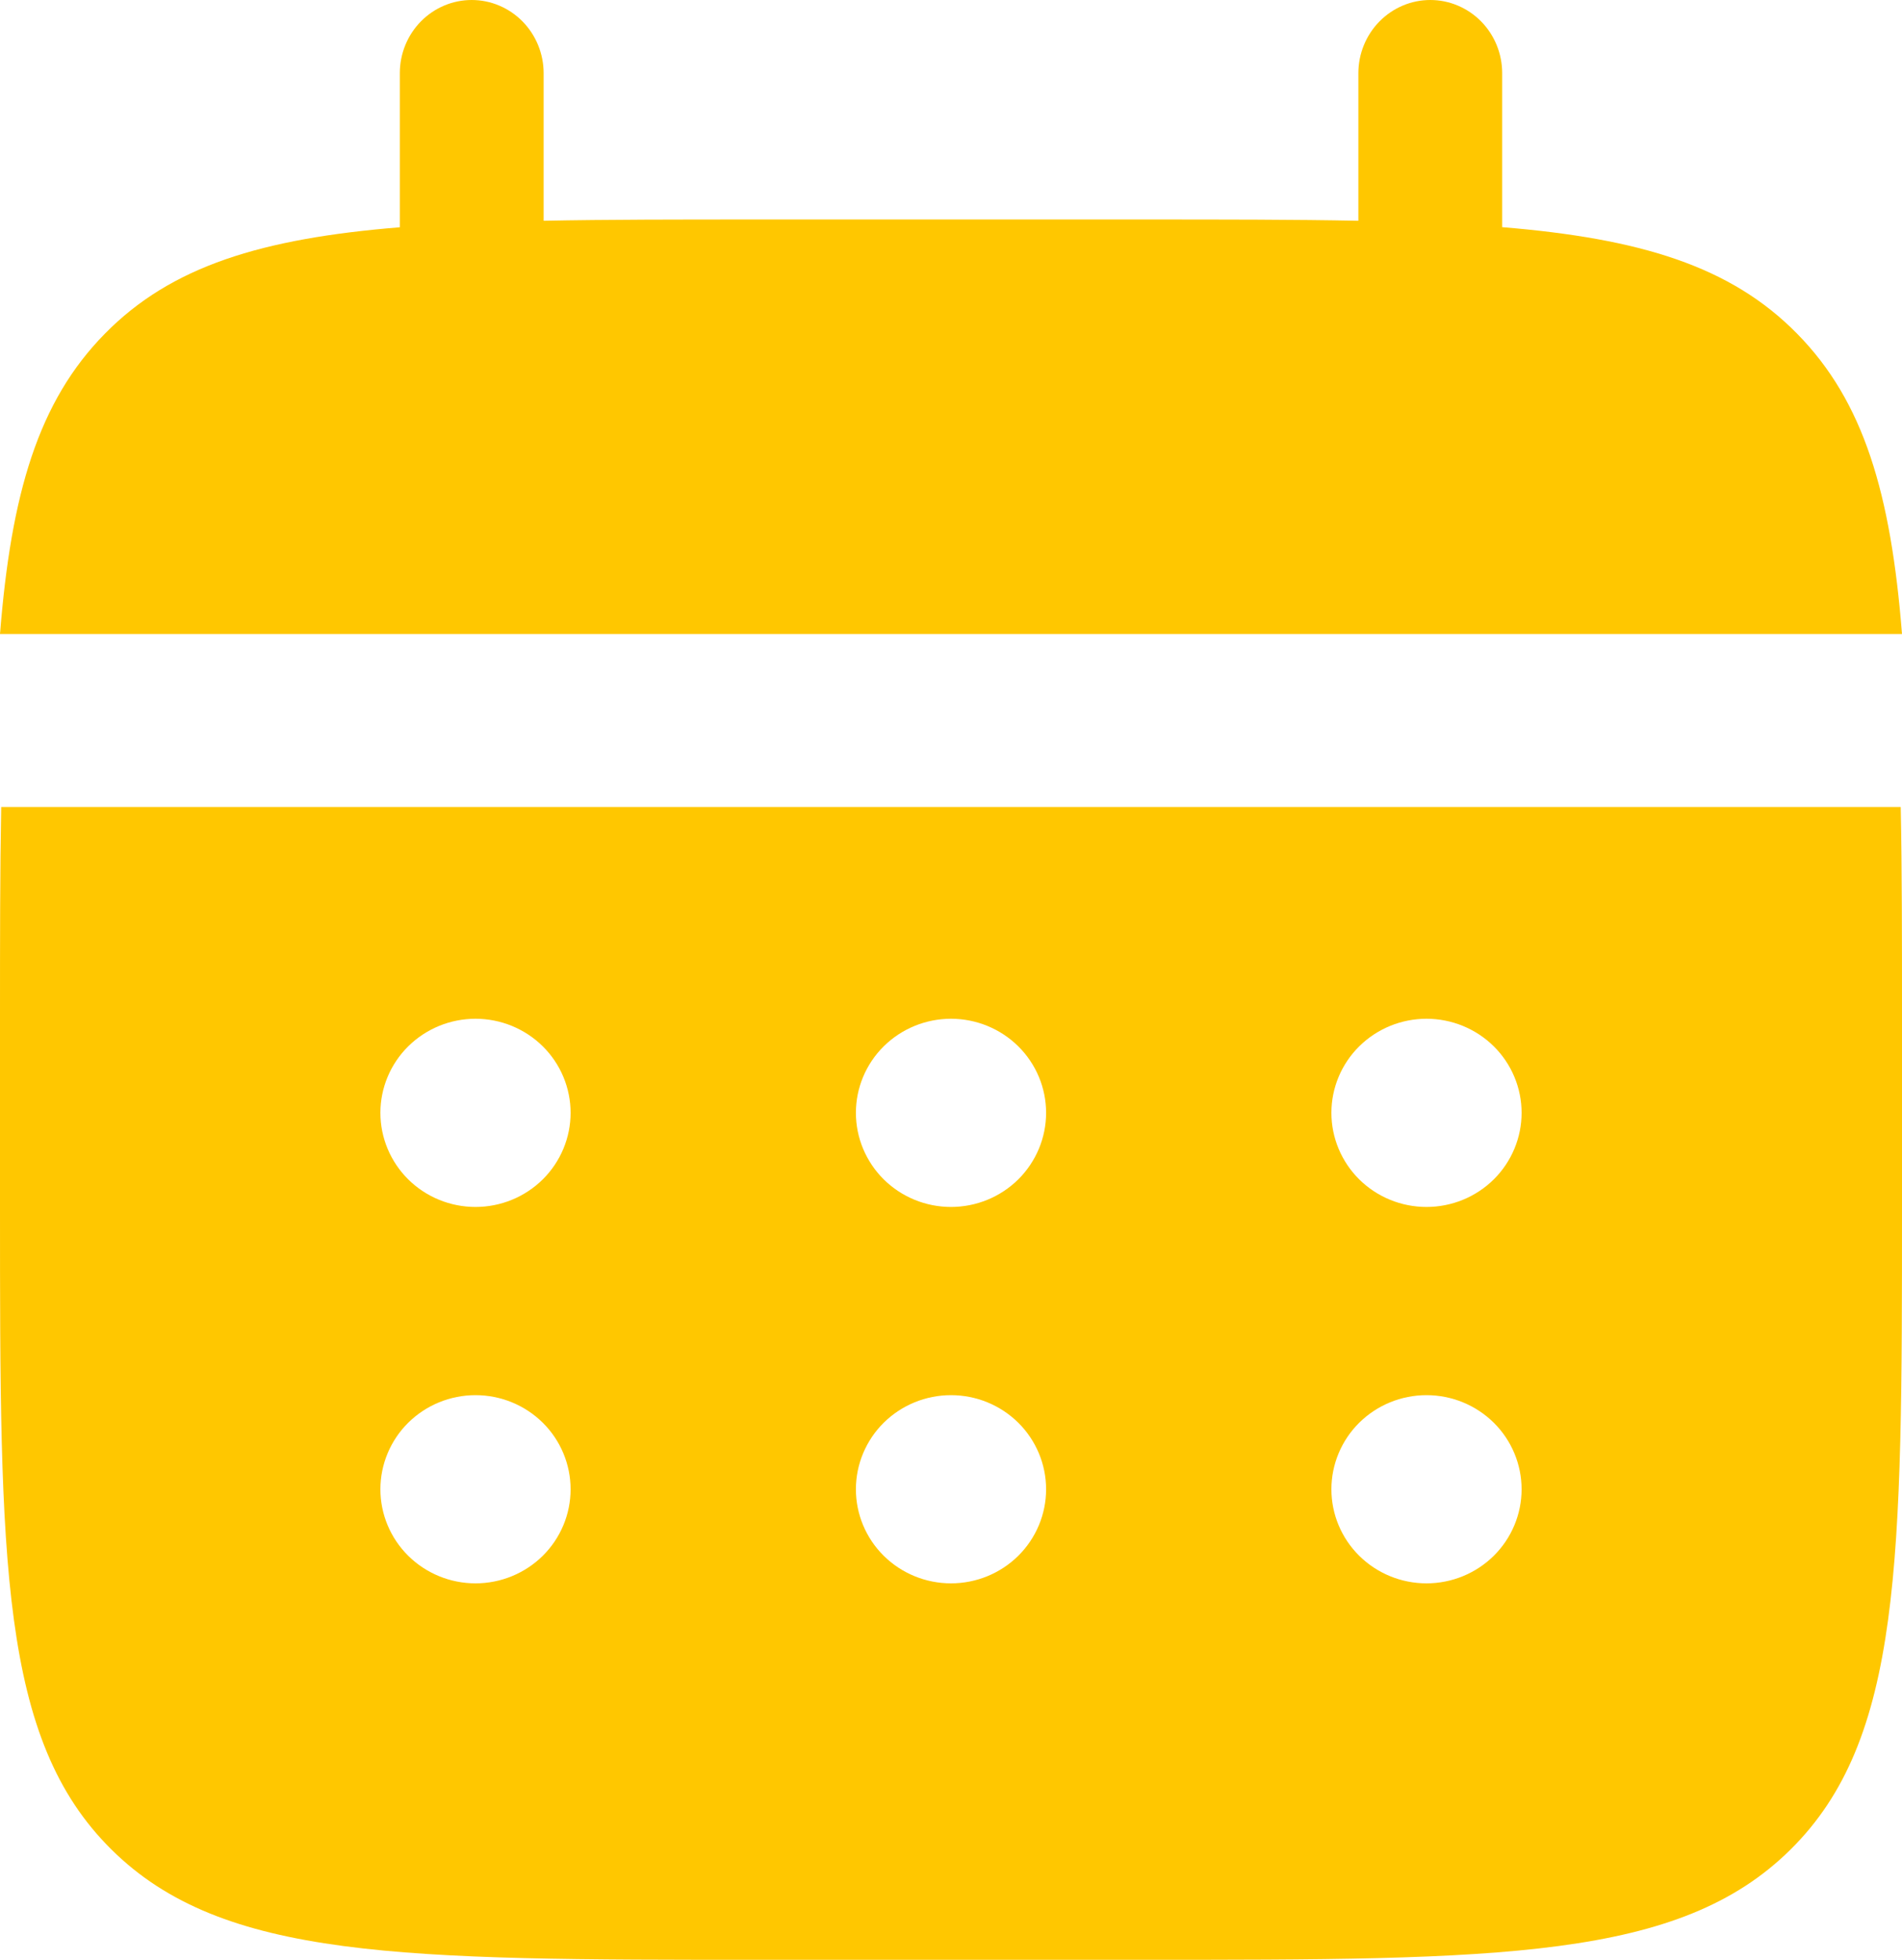 <svg width="33" height="34" viewBox="0 0 33 34" fill="none" xmlns="http://www.w3.org/2000/svg">
<path d="M9.432 1.269C9.432 0.933 9.3 0.61 9.066 0.372C8.832 0.134 8.515 0 8.184 0C7.853 0 7.536 0.134 7.302 0.372C7.068 0.61 6.937 0.933 6.937 1.269V3.943C4.542 4.138 2.972 4.615 1.818 5.791C0.662 6.966 0.193 8.565 0 11H33C32.807 8.563 32.338 6.966 31.182 5.791C30.028 4.615 28.456 4.138 26.063 3.941V1.269C26.063 0.933 25.932 0.61 25.698 0.372C25.464 0.134 25.146 0 24.816 0C24.485 0 24.168 0.134 23.934 0.372C23.7 0.61 23.568 0.933 23.568 1.269V3.83C22.462 3.808 21.222 3.808 19.826 3.808H13.174C11.778 3.808 10.538 3.808 9.432 3.83V1.269Z" fill="#FFC700"/>
<path fill-rule="evenodd" clip-rule="evenodd" d="M0 17.674C0 16.304 1.84402e-08 15.086 0.021 14H32.978C33 15.086 33 16.304 33 17.674V20.939C33 27.096 33 30.175 31.066 32.087C29.134 34 26.022 34 19.8 34H13.2C6.978 34 3.866 34 1.934 32.087C-1.96695e-07 30.175 0 27.096 0 20.939V17.674ZM24.75 20.939C25.188 20.939 25.607 20.767 25.917 20.461C26.226 20.154 26.4 19.739 26.4 19.306C26.4 18.873 26.226 18.458 25.917 18.152C25.607 17.846 25.188 17.674 24.75 17.674C24.312 17.674 23.893 17.846 23.583 18.152C23.274 18.458 23.1 18.873 23.1 19.306C23.1 19.739 23.274 20.154 23.583 20.461C23.893 20.767 24.312 20.939 24.75 20.939ZM24.75 27.469C25.188 27.469 25.607 27.297 25.917 26.991C26.226 26.685 26.4 26.27 26.4 25.837C26.4 25.404 26.226 24.988 25.917 24.682C25.607 24.376 25.188 24.204 24.75 24.204C24.312 24.204 23.893 24.376 23.583 24.682C23.274 24.988 23.1 25.404 23.1 25.837C23.1 26.27 23.274 26.685 23.583 26.991C23.893 27.297 24.312 27.469 24.75 27.469ZM18.15 19.306C18.15 19.739 17.976 20.154 17.667 20.461C17.357 20.767 16.938 20.939 16.5 20.939C16.062 20.939 15.643 20.767 15.333 20.461C15.024 20.154 14.85 19.739 14.85 19.306C14.85 18.873 15.024 18.458 15.333 18.152C15.643 17.846 16.062 17.674 16.5 17.674C16.938 17.674 17.357 17.846 17.667 18.152C17.976 18.458 18.15 18.873 18.15 19.306ZM18.15 25.837C18.15 26.27 17.976 26.685 17.667 26.991C17.357 27.297 16.938 27.469 16.5 27.469C16.062 27.469 15.643 27.297 15.333 26.991C15.024 26.685 14.85 26.27 14.85 25.837C14.85 25.404 15.024 24.988 15.333 24.682C15.643 24.376 16.062 24.204 16.5 24.204C16.938 24.204 17.357 24.376 17.667 24.682C17.976 24.988 18.15 25.404 18.15 25.837ZM8.25 20.939C8.688 20.939 9.107 20.767 9.417 20.461C9.726 20.154 9.9 19.739 9.9 19.306C9.9 18.873 9.726 18.458 9.417 18.152C9.107 17.846 8.688 17.674 8.25 17.674C7.812 17.674 7.393 17.846 7.083 18.152C6.774 18.458 6.6 18.873 6.6 19.306C6.6 19.739 6.774 20.154 7.083 20.461C7.393 20.767 7.812 20.939 8.25 20.939ZM8.25 27.469C8.688 27.469 9.107 27.297 9.417 26.991C9.726 26.685 9.9 26.27 9.9 25.837C9.9 25.404 9.726 24.988 9.417 24.682C9.107 24.376 8.688 24.204 8.25 24.204C7.812 24.204 7.393 24.376 7.083 24.682C6.774 24.988 6.6 25.404 6.6 25.837C6.6 26.27 6.774 26.685 7.083 26.991C7.393 27.297 7.812 27.469 8.25 27.469Z" fill="#FFC700"/>
</svg>
